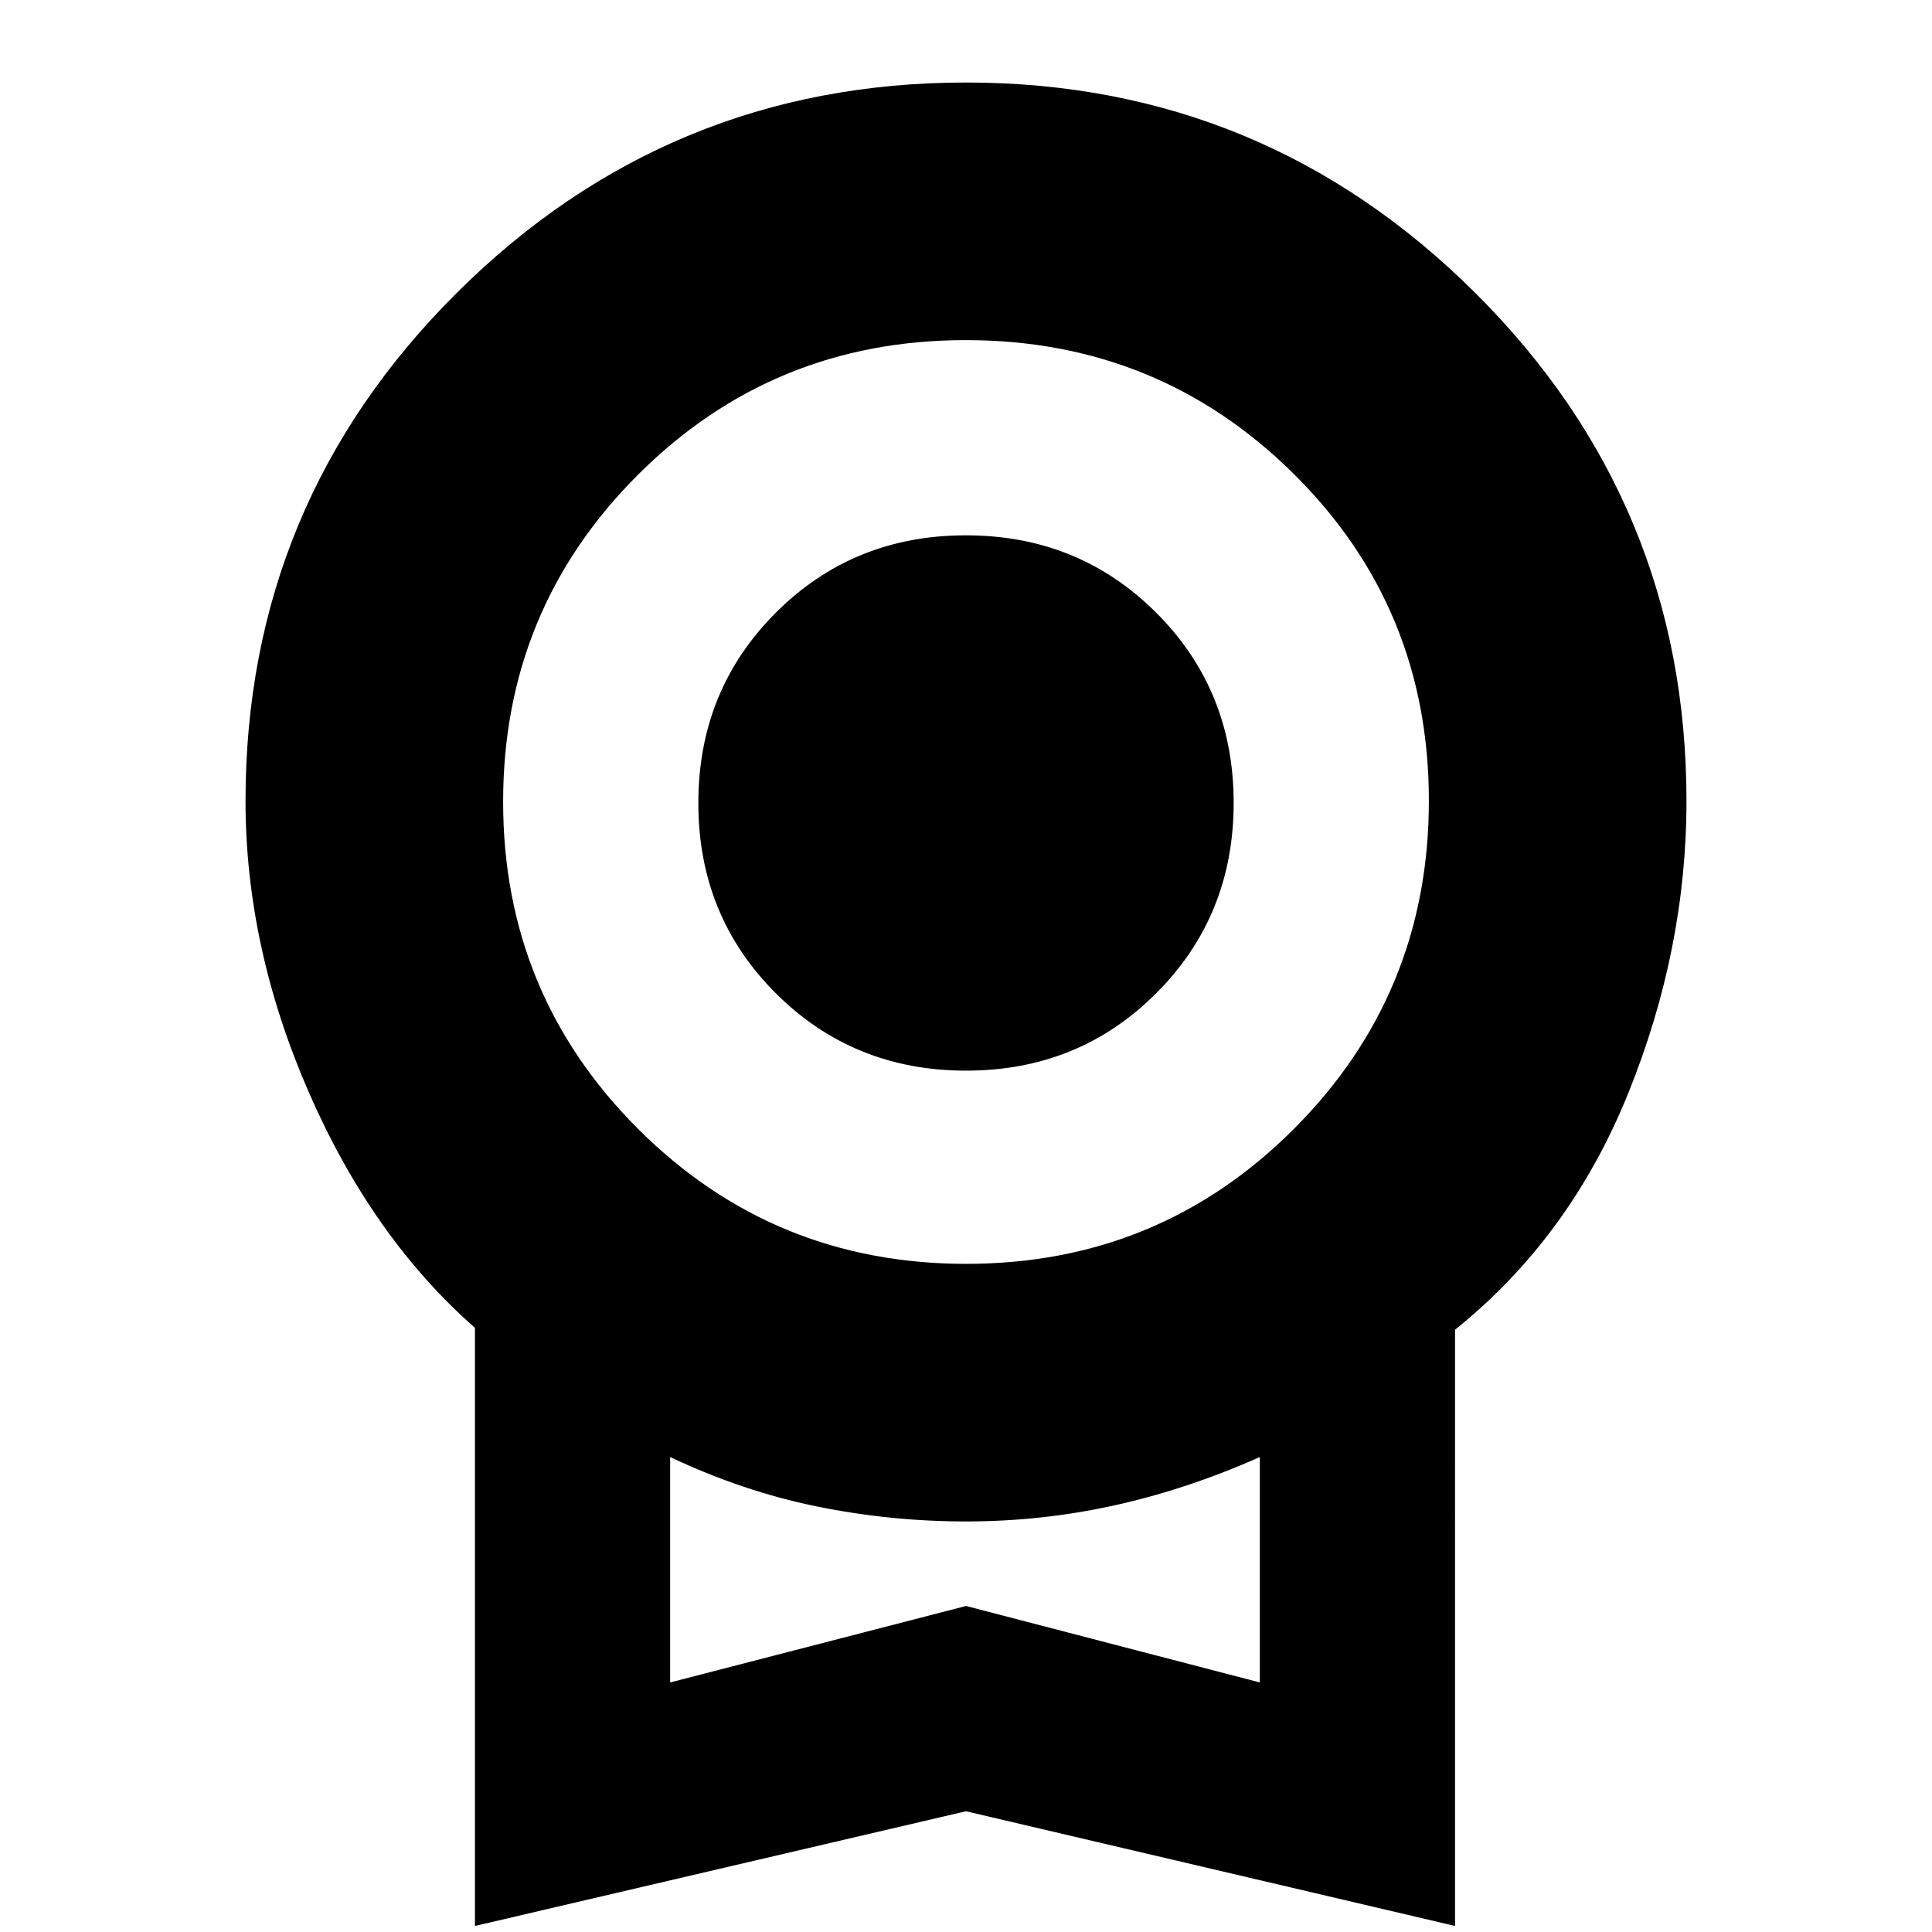 <svg xmlns="http://www.w3.org/2000/svg" height="20" viewBox="0 -960 960 960" width="20"><path d="M480.059-428Q424-428 385.5-466.441t-38.5-94.5Q347-617 385.441-655.5t94.5-38.5Q536-694 574.5-655.559t38.5 94.5Q613-505 574.559-466.5t-94.5 38.5ZM236-3v-297.205Q185-345 153.5-417.127T122-562q0-148 105-252.5T480-919q148 0 253 104.5T838-562q0 73.746-29 145.373t-86 117.353V-3L480-60 236-3Zm244.118-329Q576-332 643-399.118q67-67.117 67-163Q710-658 642.882-724.5q-67.117-66.5-163-66.5Q384-791 317-724.088t-67 162.5Q250-466 317.118-399q67.117 67 163 67ZM333-124l147-38 146 38v-112q-36 16-72.176 24T480-204q-37.648 0-74.324-7.5Q369-219 333-236v112Zm147-57Z"/></svg>